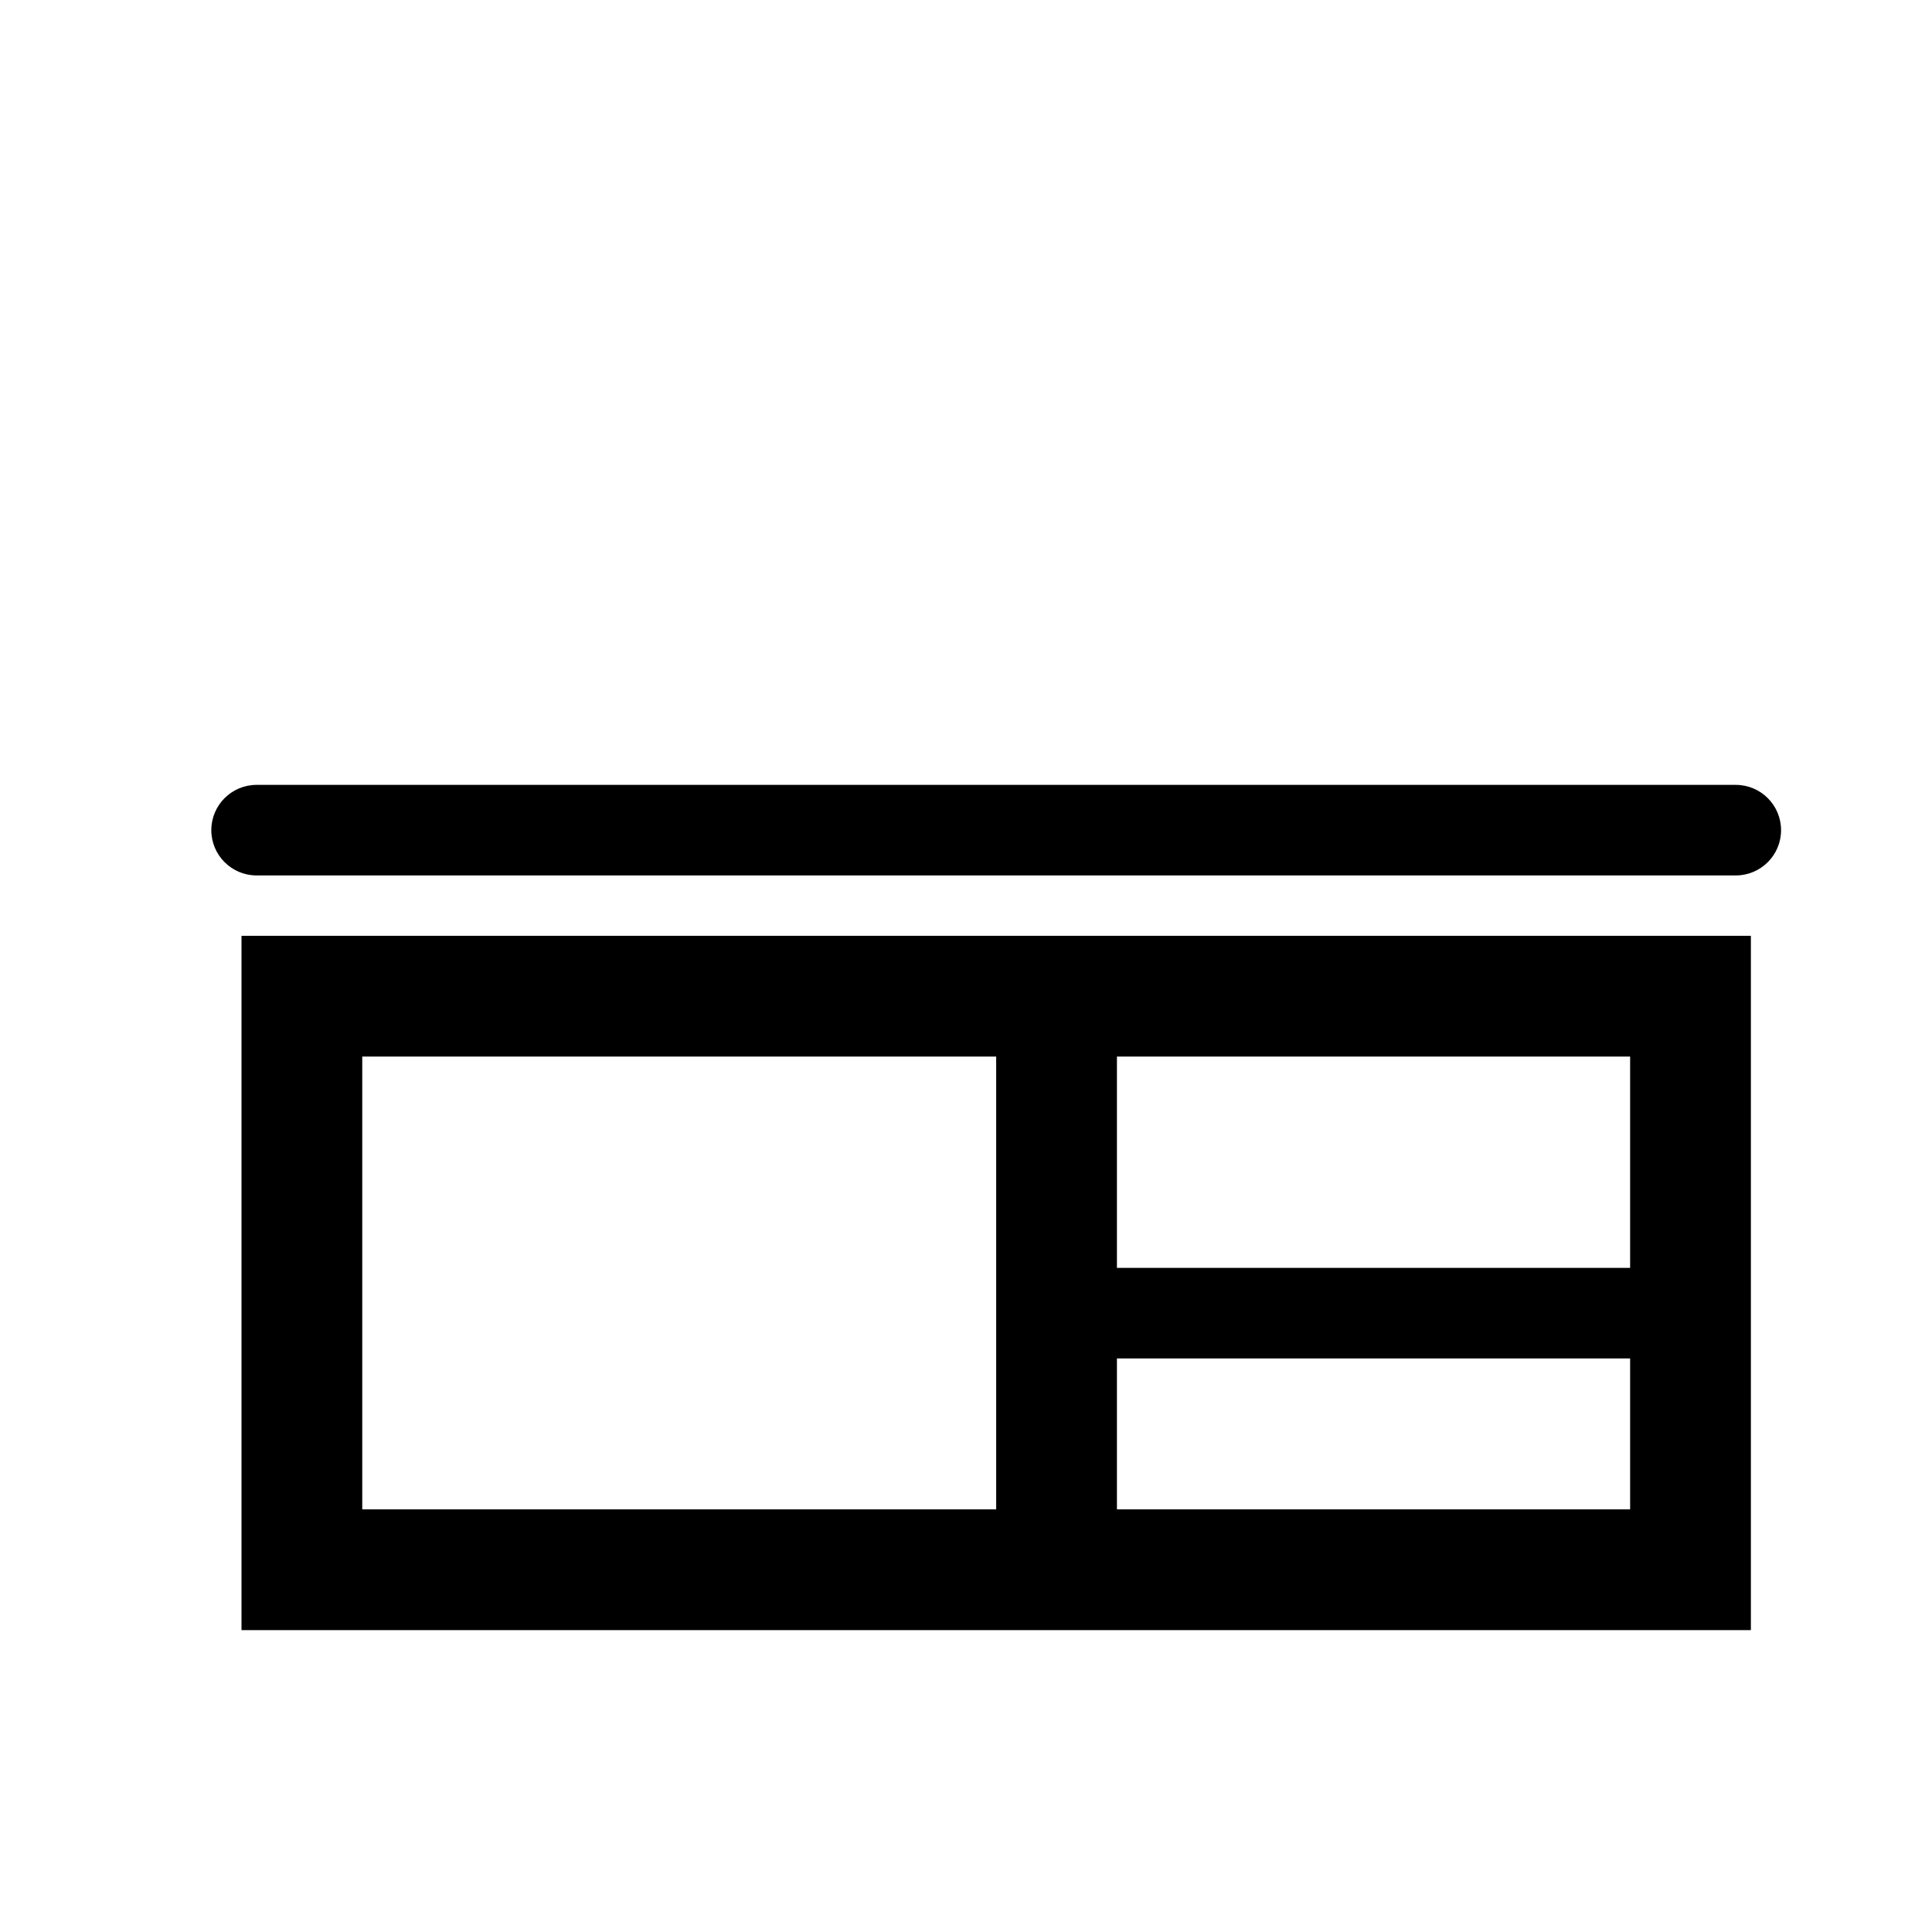 <?xml version="1.0" encoding="iso-8859-1"?>
<!-- Generator: Adobe Illustrator 17.1.0, SVG Export Plug-In . SVG Version: 6.00 Build 0)  -->
<!DOCTYPE svg PUBLIC "-//W3C//DTD SVG 1.1//EN" "http://www.w3.org/Graphics/SVG/1.1/DTD/svg11.dtd">
<svg version="1.1" id="Layer_1" xmlns="http://www.w3.org/2000/svg" xmlns:xlink="http://www.w3.org/1999/xlink" x="0px" y="0px"
	 viewBox="0 0 64 64" style="enable-background:new 0 0 64 64;" xml:space="preserve">
<g>
	<path d="M58,31h-6H14H8v23h6h38h6V31z M33,50H14h-2V35h2h19V50z M54,50h-2H37v-5h15h2V50z M54,42h-2H37v-7h15h2V42z"/>
	<path d="M8.5,29h49c0.828,0,1.5-0.672,1.5-1.5S58.328,26,57.5,26h-49C7.672,26,7,26.672,7,27.5S7.672,29,8.5,29z"/>
</g>
</svg>
